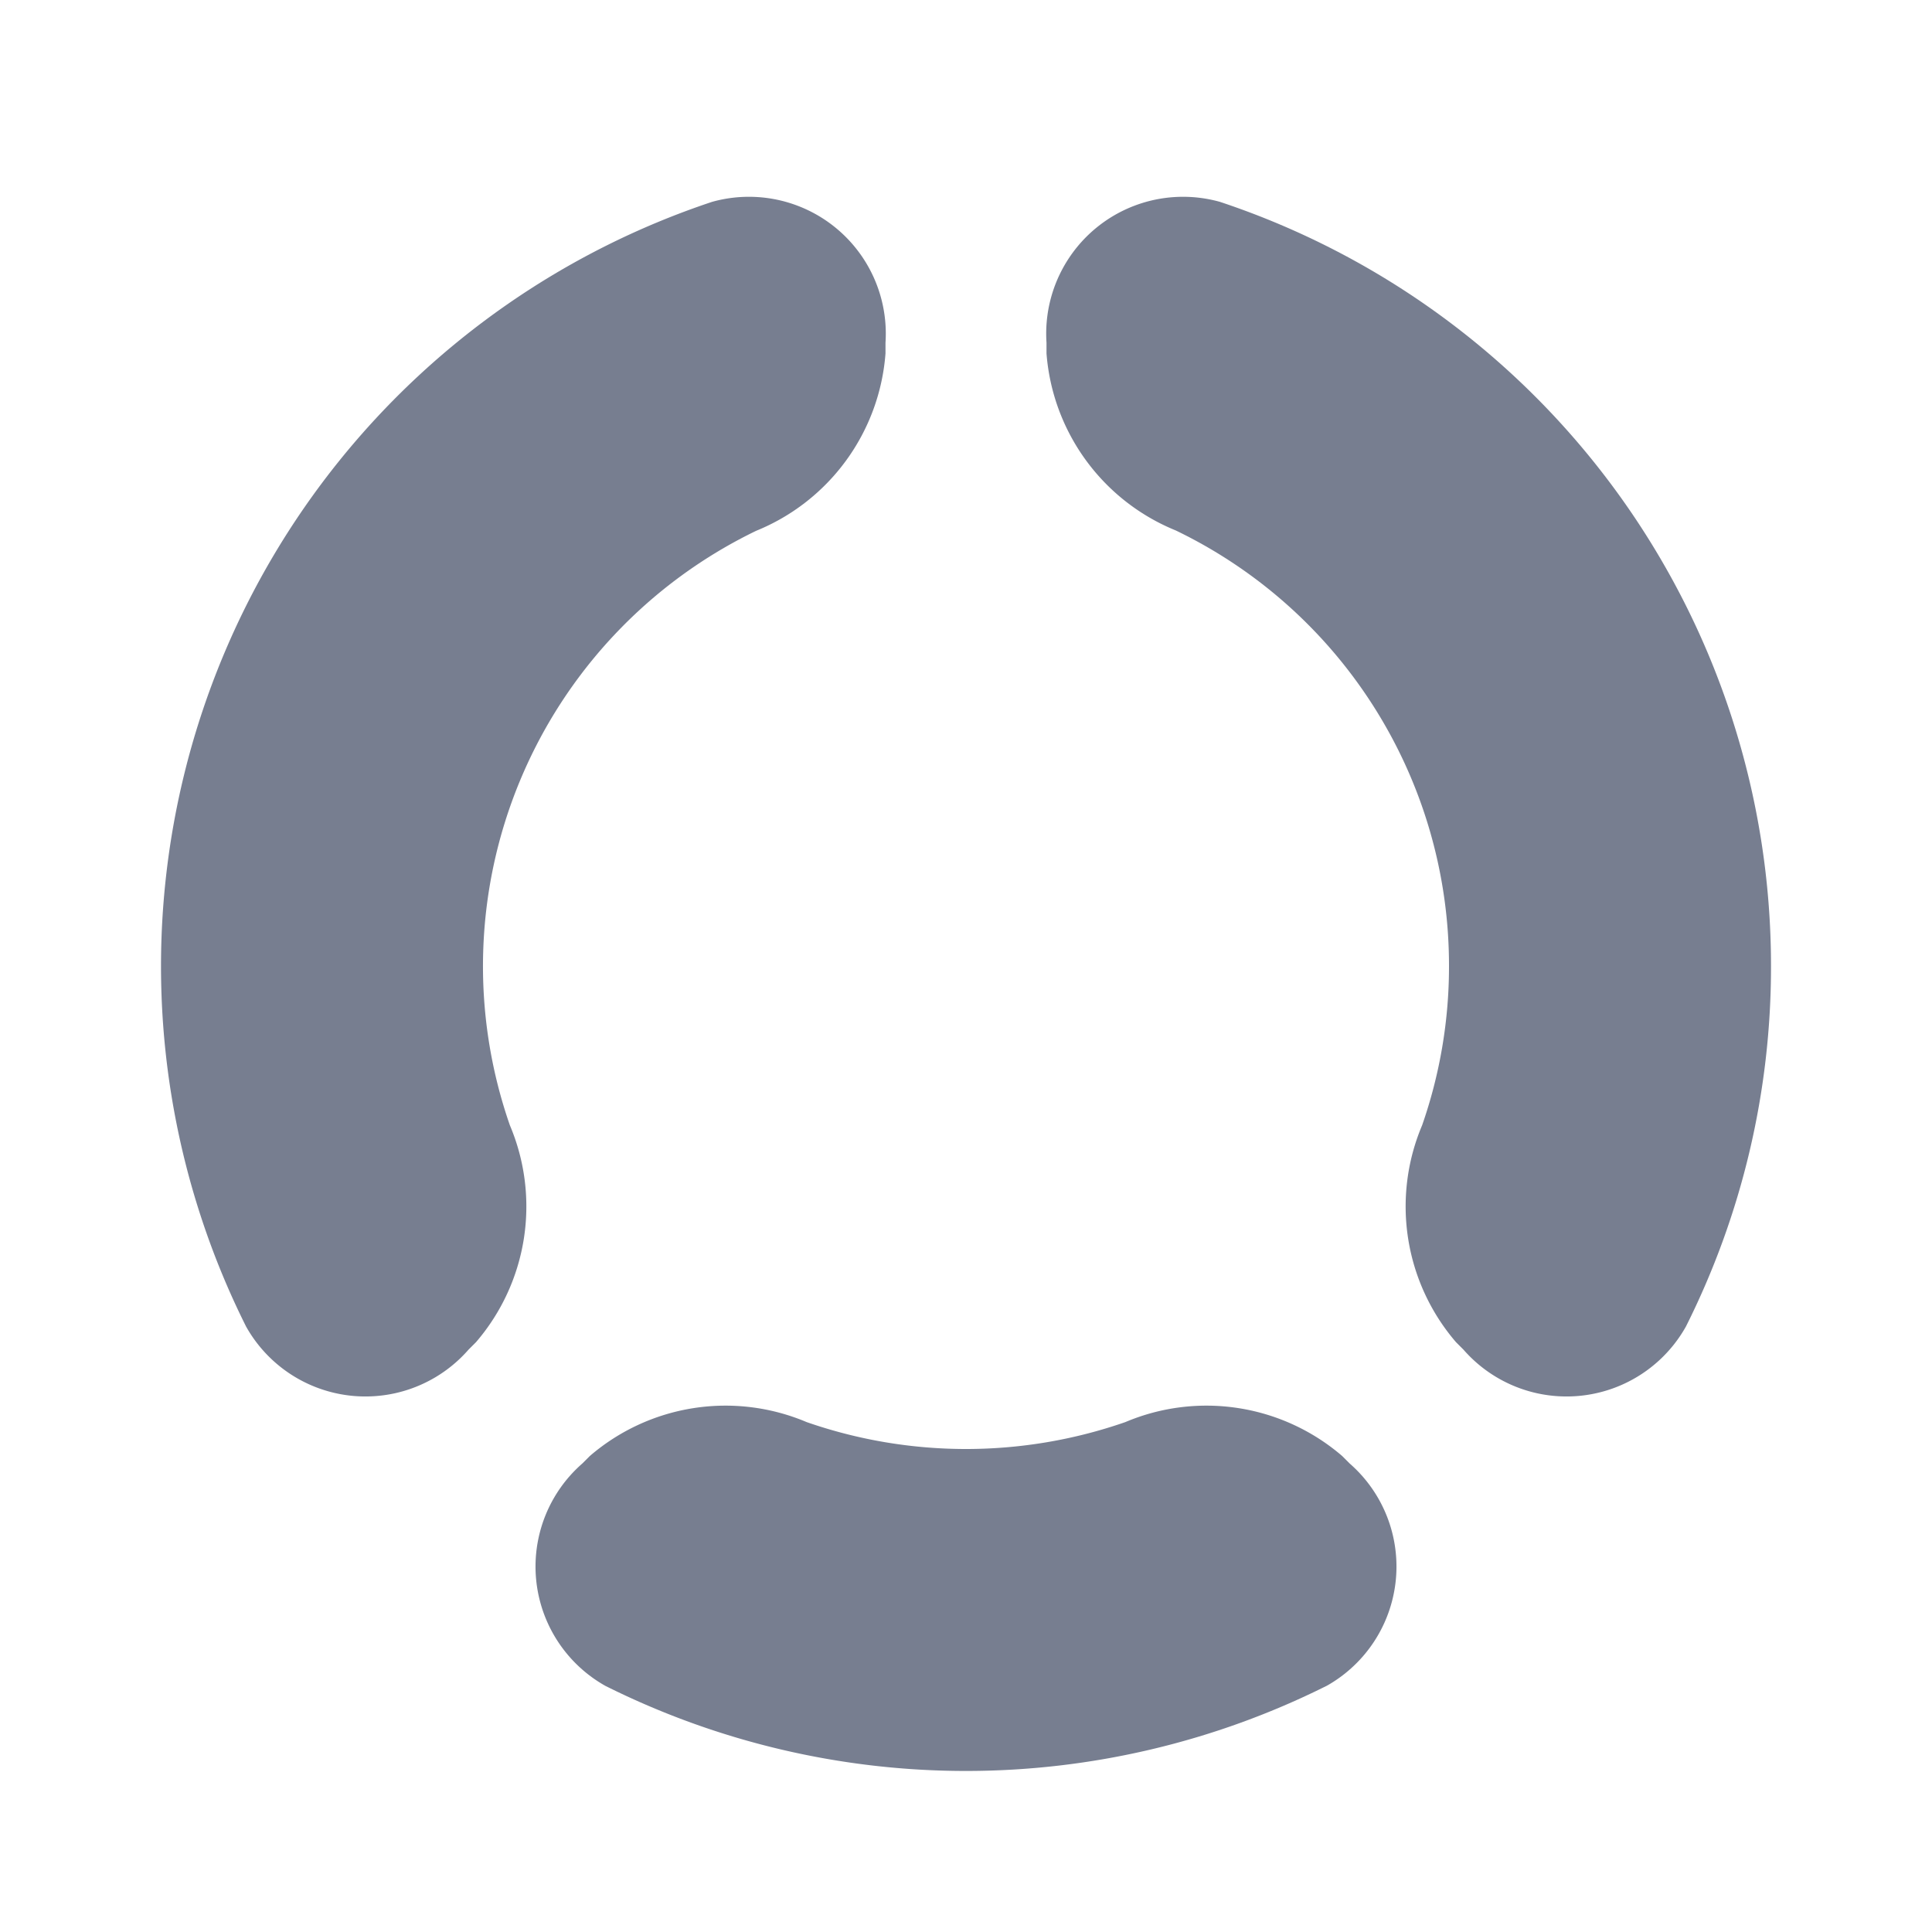 <svg id="icons_Doughnut_Filled" data-name="icons/Doughnut/Filled" xmlns="http://www.w3.org/2000/svg" width="24" height="24" viewBox="0 0 24 24">
  <path id="Shape" d="M9,1.832A1.7,1.7,0,0,0,6.844.083,10.008,10.008,0,0,0,1.057,14.054a1.7,1.7,0,0,0,2.763.287l.093-.093a2.585,2.585,0,0,0,.421-2.694A6.008,6.008,0,0,1,7.393,4.169,2.588,2.588,0,0,0,9,1.965Zm5.479,16.686a1.7,1.7,0,0,0,.287-2.763l-.093-.093a2.585,2.585,0,0,0-2.694-.421,6.03,6.03,0,0,1-3.958,0,2.585,2.585,0,0,0-2.694.421l-.093.093a1.7,1.7,0,0,0,.287,2.763,10.021,10.021,0,0,0,8.957,0Z" transform="translate(2 2.425)" fill="#777e90" fill-rule="evenodd"/>
  <path id="Shape-2" data-name="Shape" d="M0,1.965a2.588,2.588,0,0,0,1.607,2.2A6,6,0,0,1,5,9.575a5.991,5.991,0,0,1-.334,1.979,2.585,2.585,0,0,0,.421,2.694l.093.093a1.7,1.7,0,0,0,2.763-.287A9.958,9.958,0,0,0,9,9.575,10,10,0,0,0,2.156.083,1.7,1.7,0,0,0,0,1.832Z" transform="translate(13 2.425)" fill="#777e90"/>
</svg>
